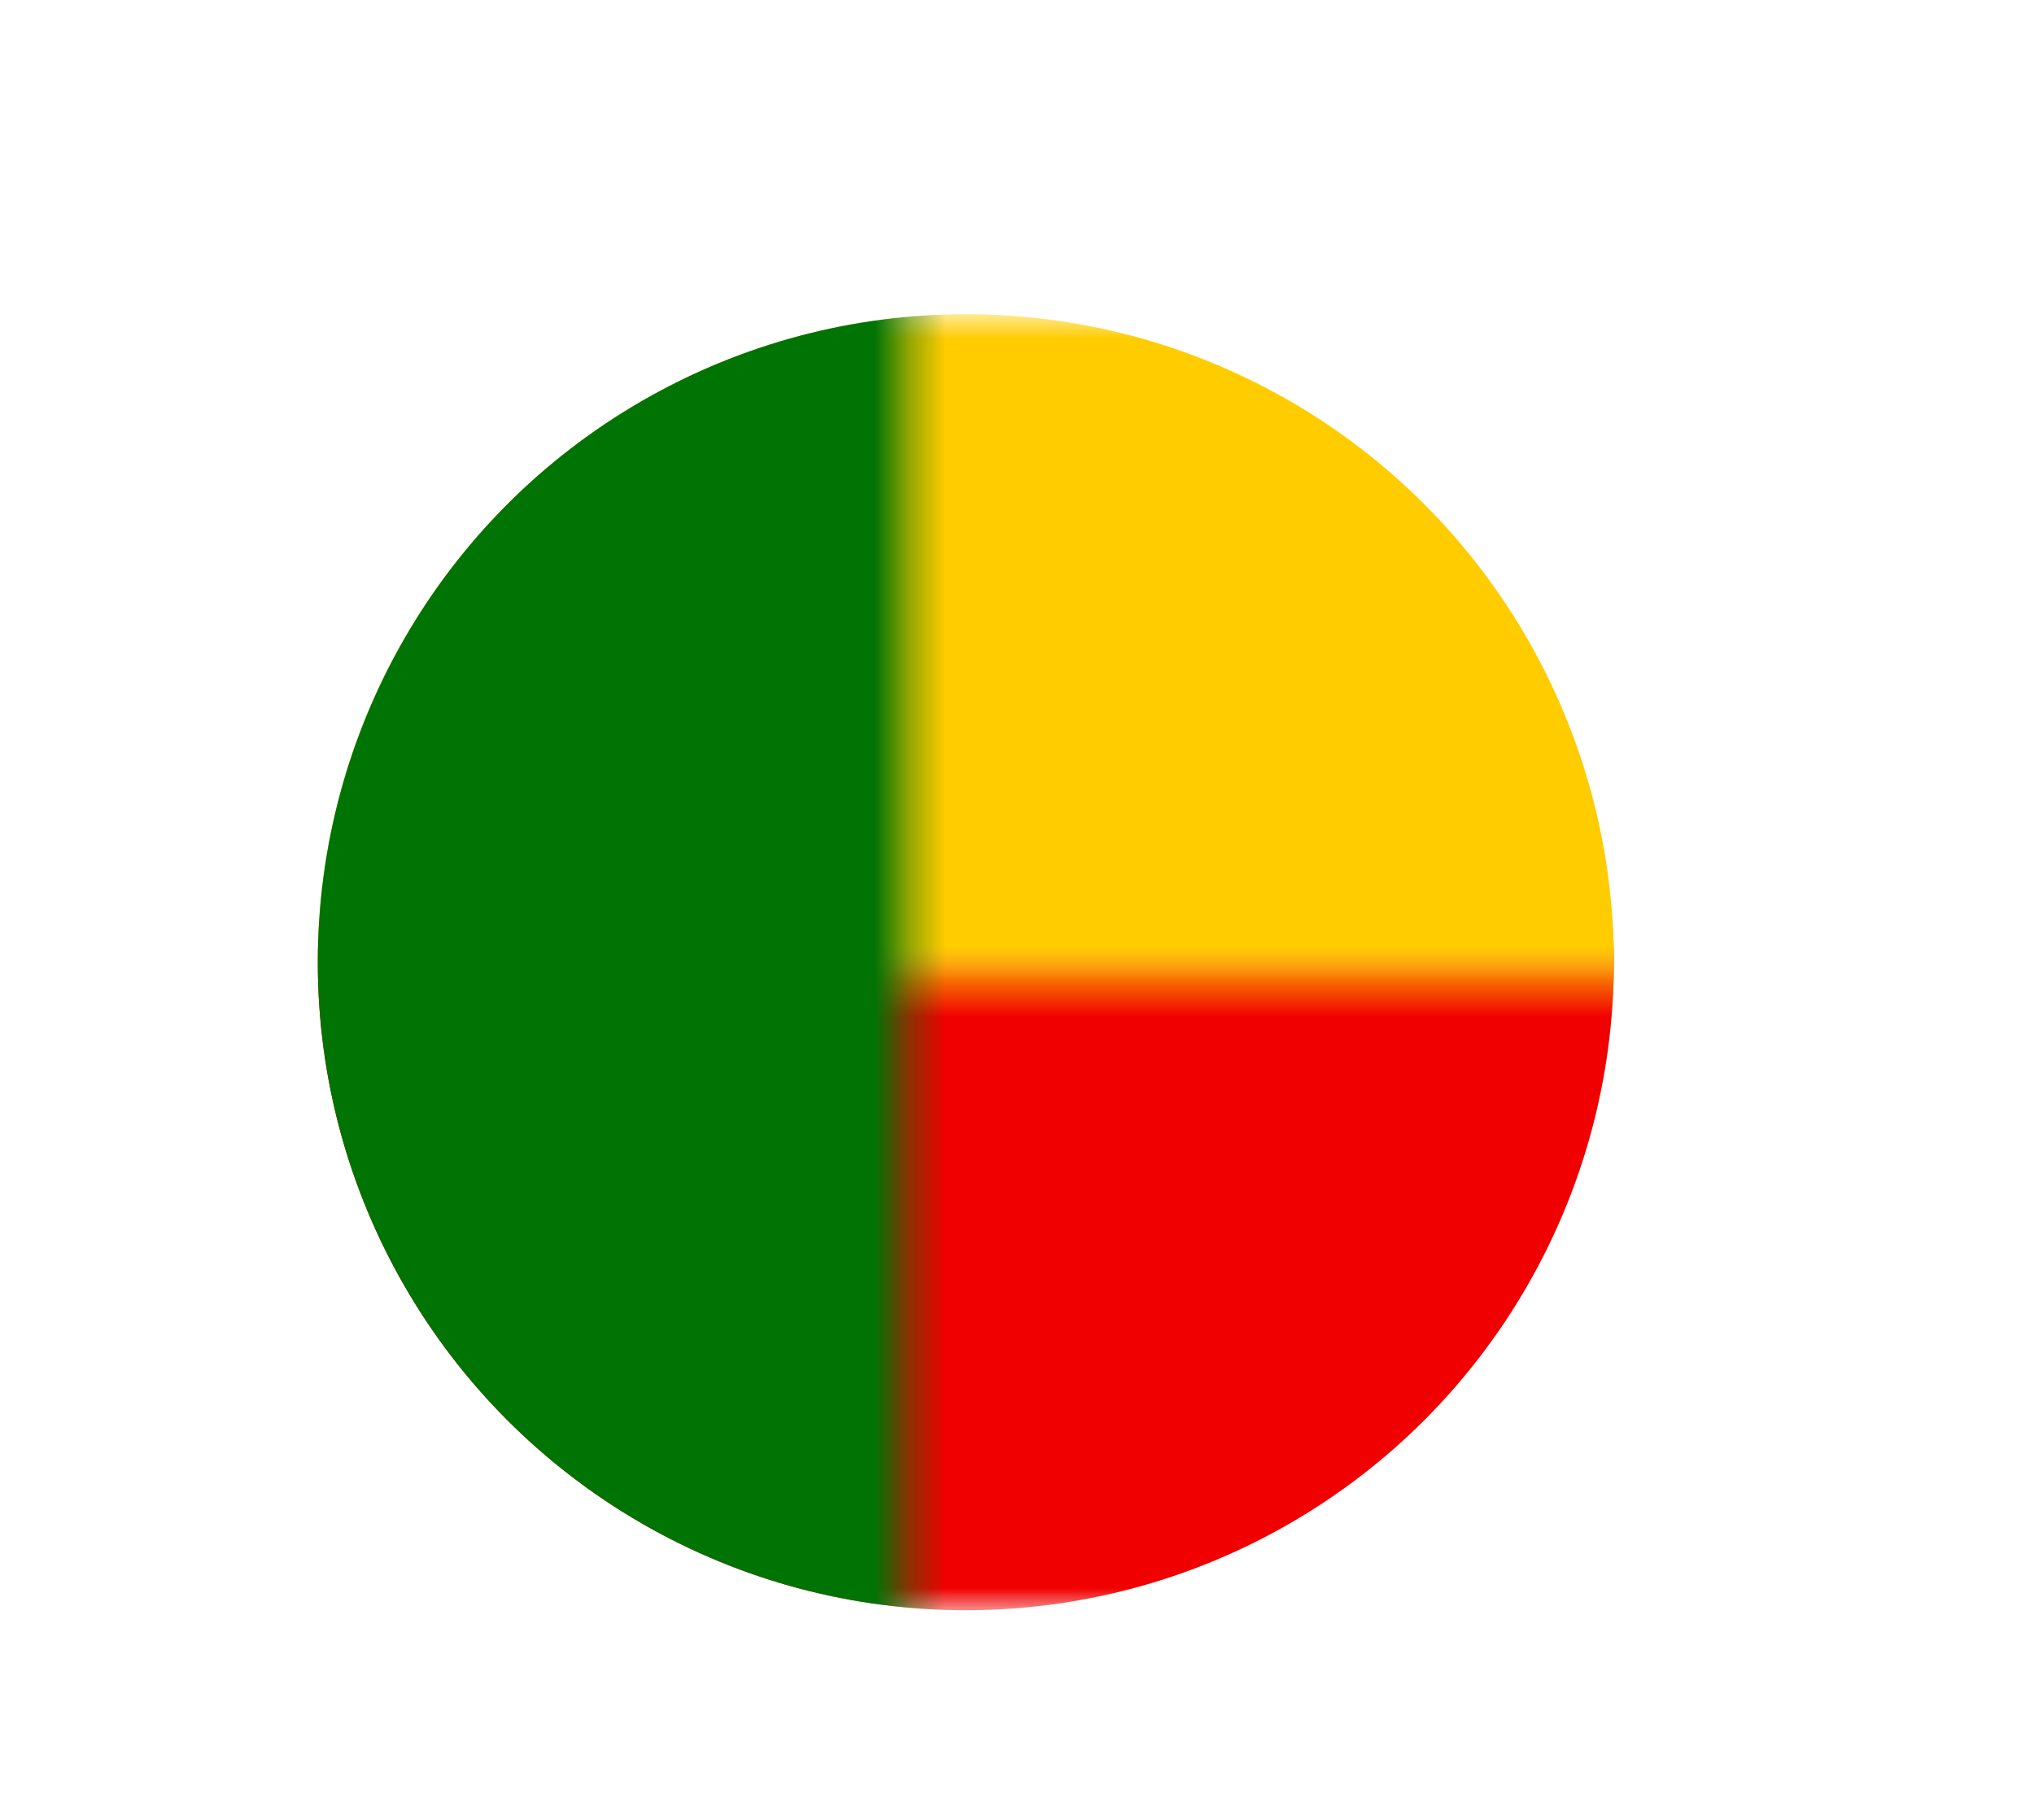 <svg width="57" height="51" viewBox="0 0 57 51" fill="none" xmlns="http://www.w3.org/2000/svg">
<mask id="mask0_805_8185" style="mask-type:alpha" maskUnits="userSpaceOnUse" x="0" y="26" width="57" height="20">
<path d="M56.232 26.415L56.232 45.126L0.101 45.126L0.101 26.415L56.232 26.415Z" fill="#730000"/>
</mask>
<g mask="url(#mask0_805_8185)">
<circle cx="27.066" cy="26.965" r="18.16" fill="#F00000"/>
</g>
<mask id="mask1_805_8185" style="mask-type:alpha" maskUnits="userSpaceOnUse" x="2" y="8" width="55" height="20">
<path d="M56.232 8.805L56.232 27.516L2.302 27.516L2.302 8.805L56.232 8.805Z" fill="#007305"/>
</mask>
<g mask="url(#mask1_805_8185)">
<circle cx="27.066" cy="26.965" r="18.16" fill="#FFCC00"/>
</g>
<mask id="mask2_805_8185" style="mask-type:alpha" maskUnits="userSpaceOnUse" x="7" y="0" width="19" height="51">
<path d="M7.805 0H25.415V50.629H7.805V0Z" fill="#007305"/>
</mask>
<g mask="url(#mask2_805_8185)">
<circle cx="27.066" cy="26.965" r="18.16" fill="#007305"/>
</g>
</svg>
